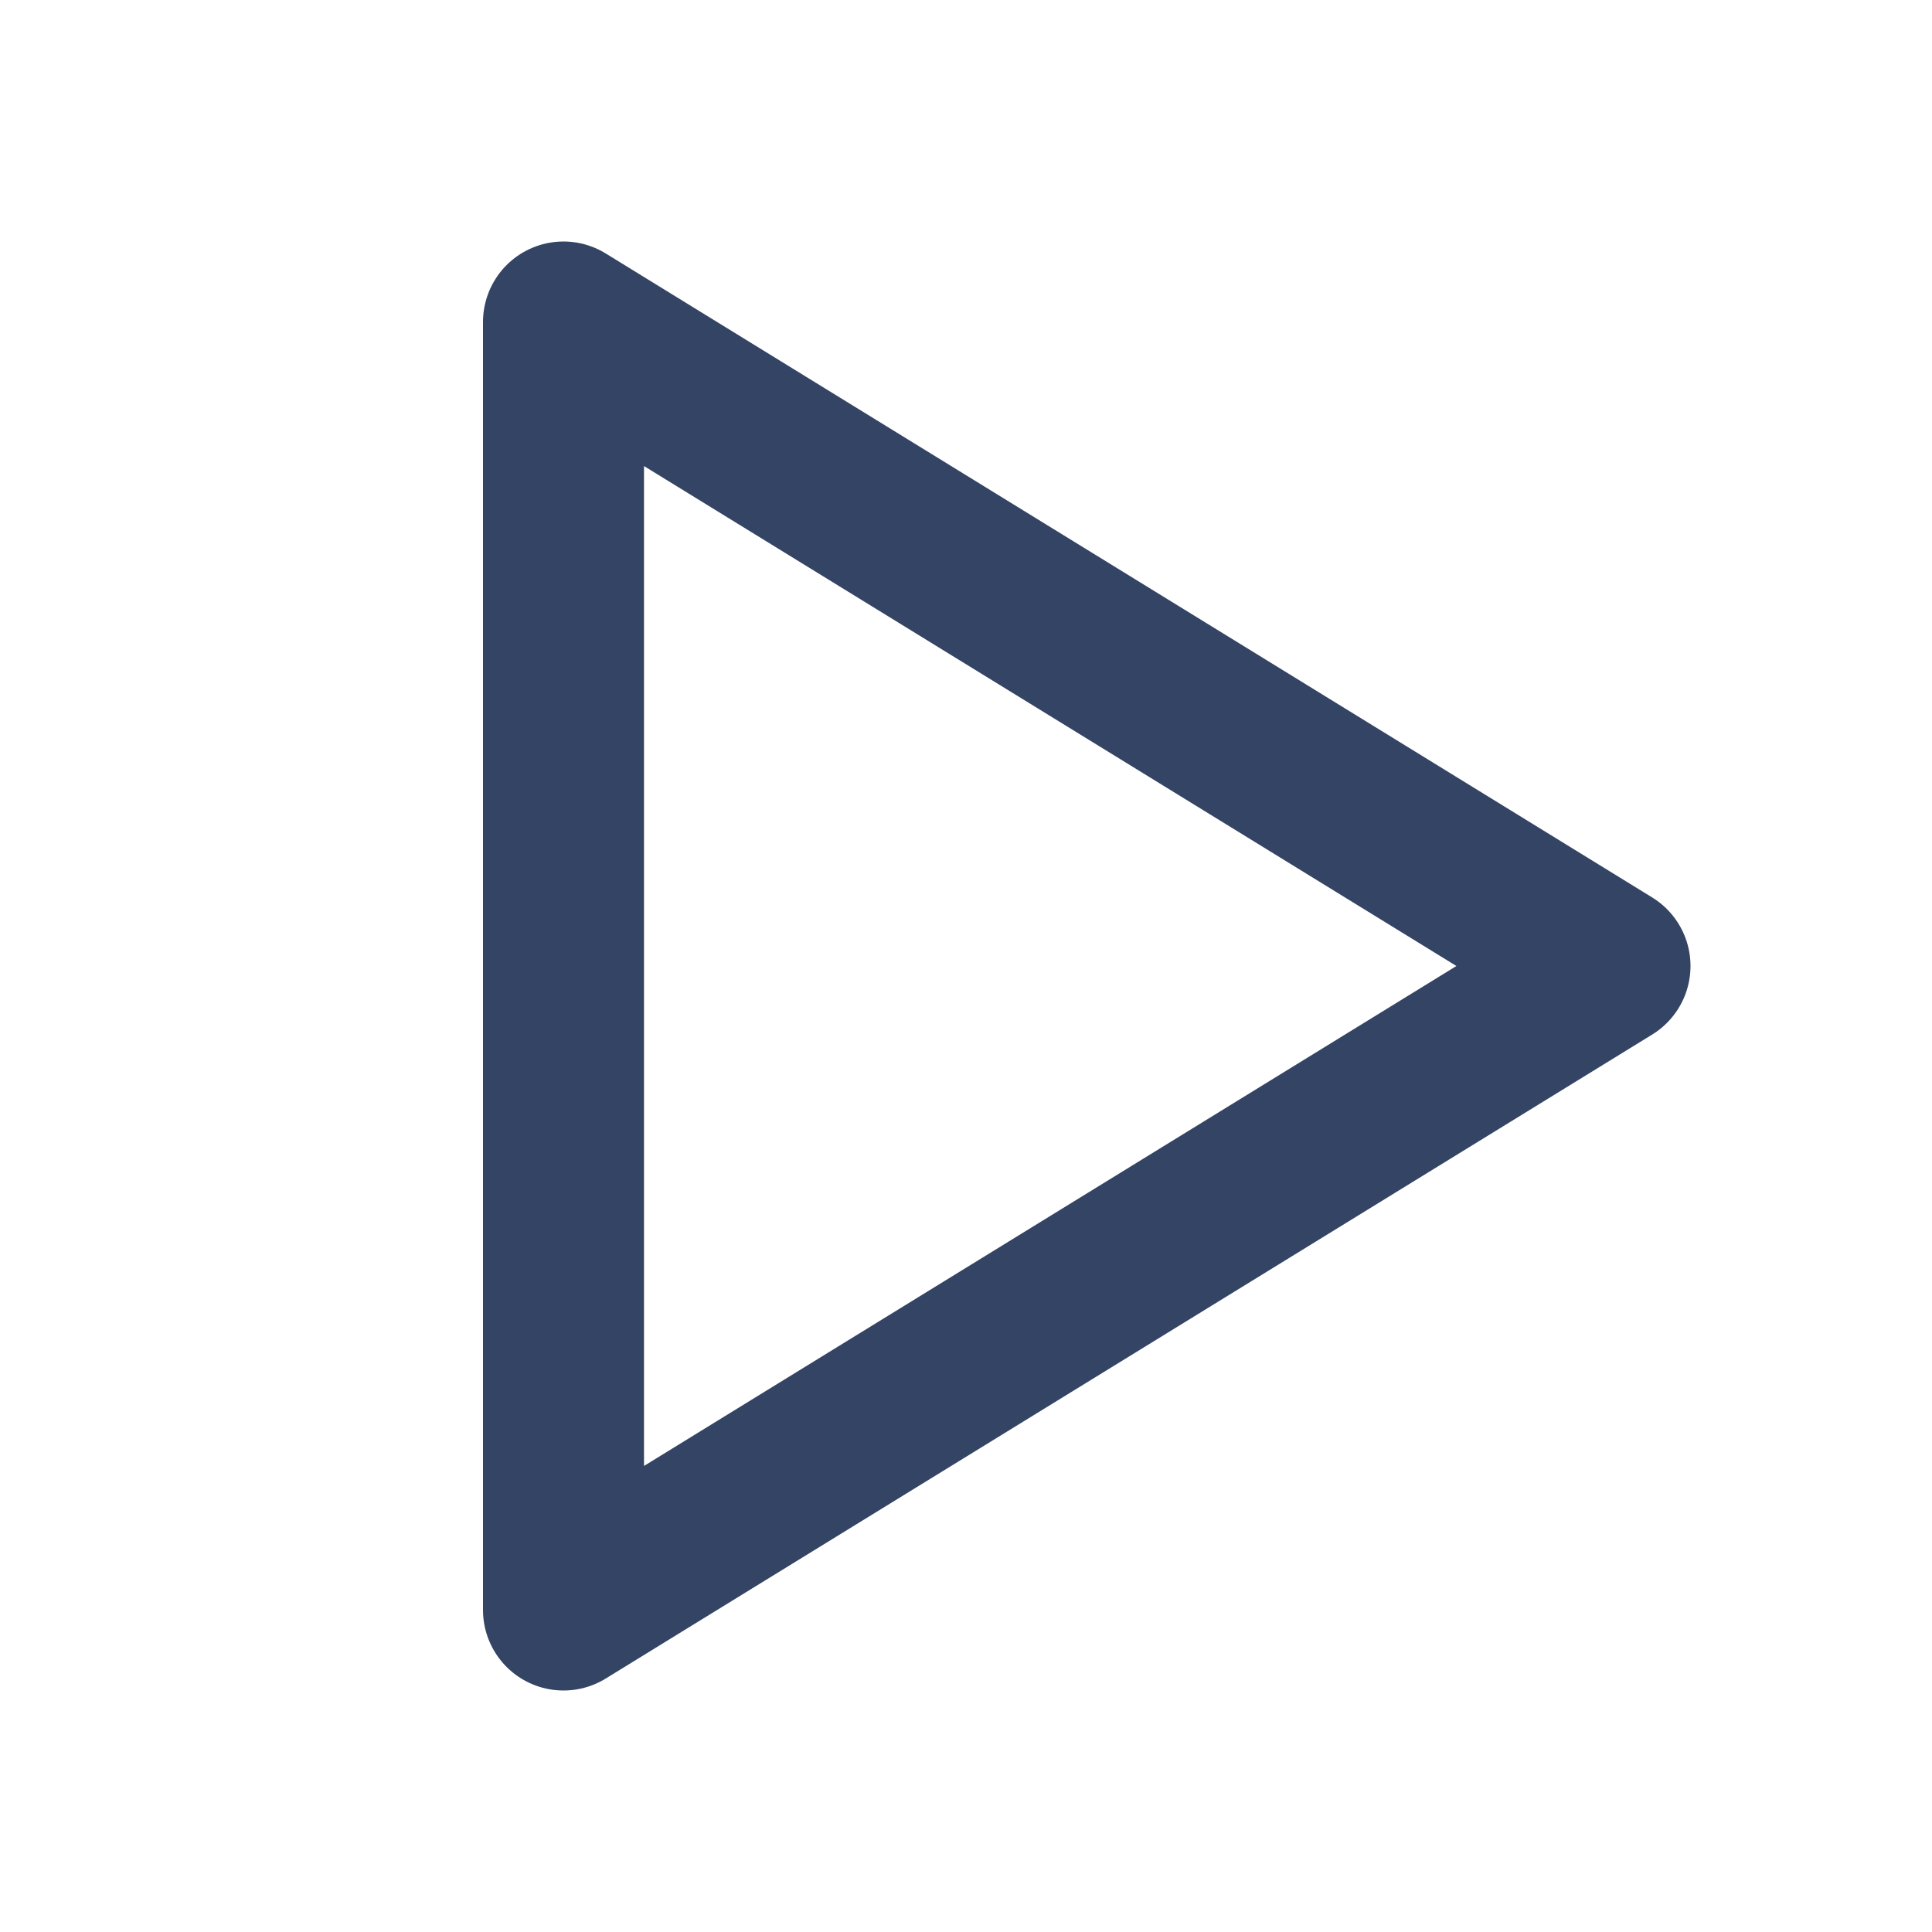 <svg width="24" height="24" viewBox="0 0 24 24" fill="none" xmlns="http://www.w3.org/2000/svg">
<path d="M7 4V20L20 12L7 4Z" stroke="#344464" stroke-width="2" stroke-linecap="round" stroke-linejoin="round"/>
</svg>

